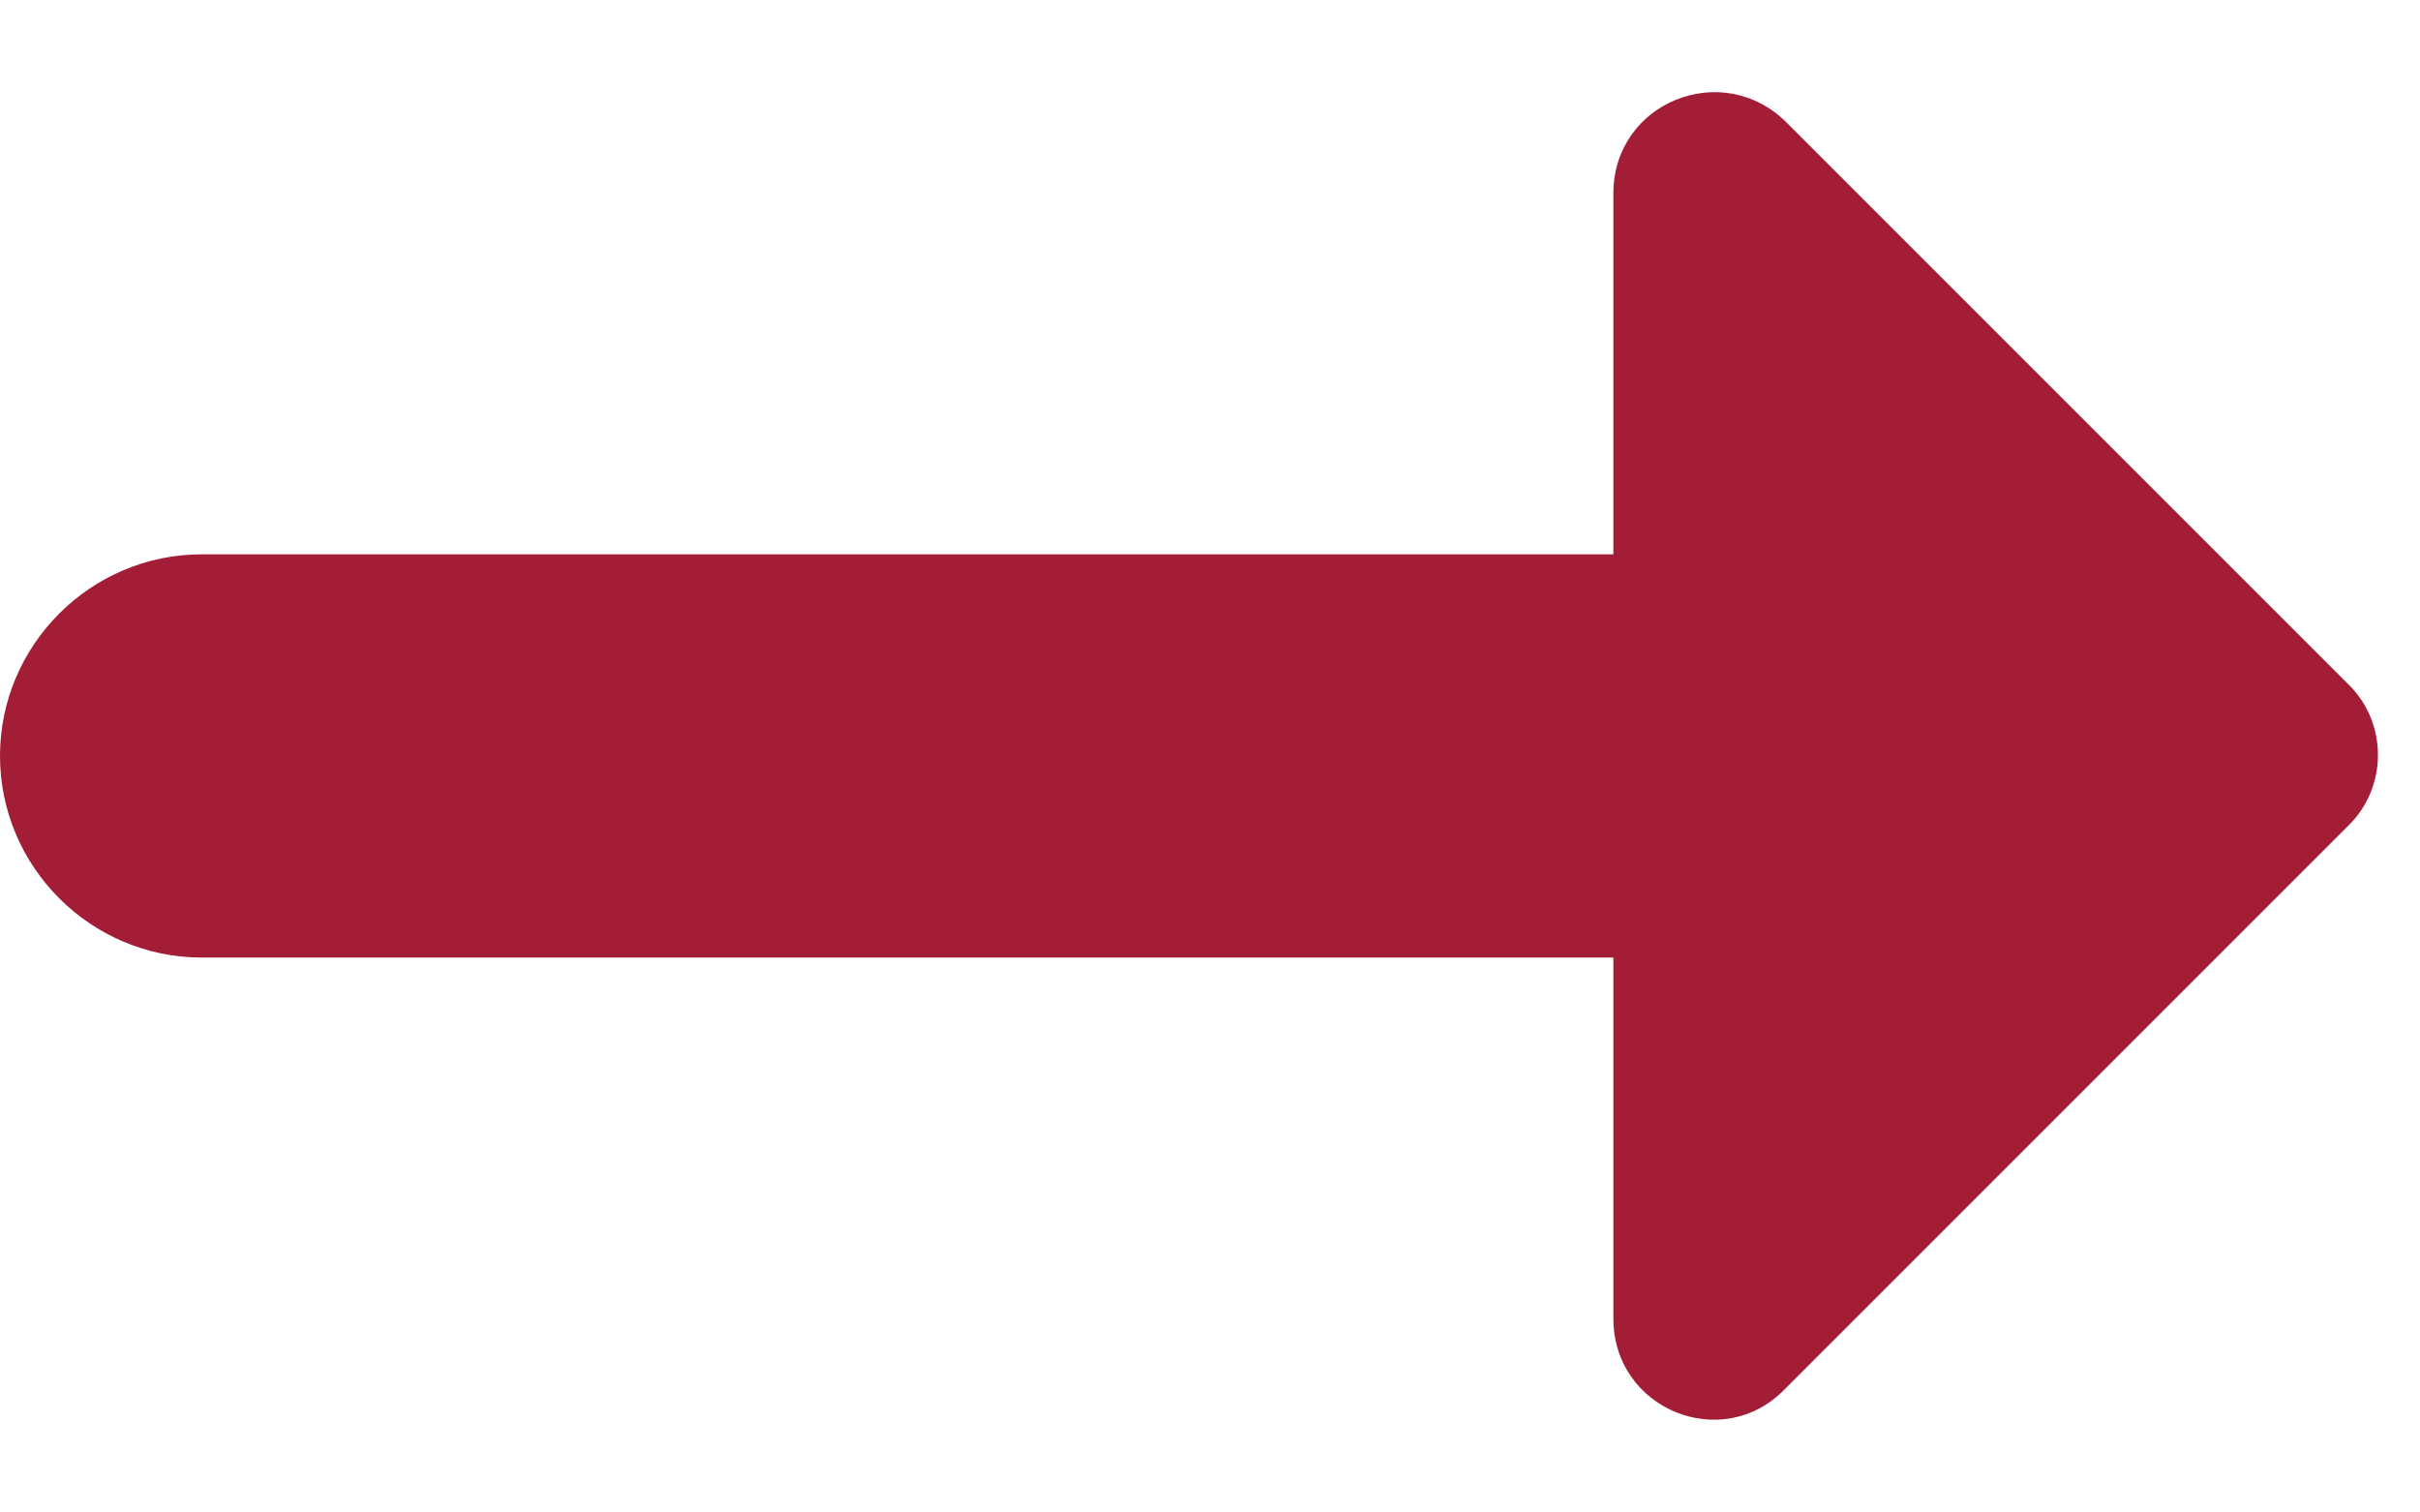 <svg width="16" height="10" viewBox="0 0 16 10" fill="none" xmlns="http://www.w3.org/2000/svg">
<path d="M15.533 4.531L11.813 0.811C11.387 0.385 10.667 0.678 10.667 1.278V3.665H1.333C0.6 3.665 0 4.265 0 4.998C0 5.731 0.6 6.331 1.333 6.331H10.667V8.718C10.667 9.318 11.387 9.611 11.8 9.185L15.52 5.465C15.787 5.211 15.787 4.785 15.533 4.531Z" fill="#A41D36"/>
</svg>
